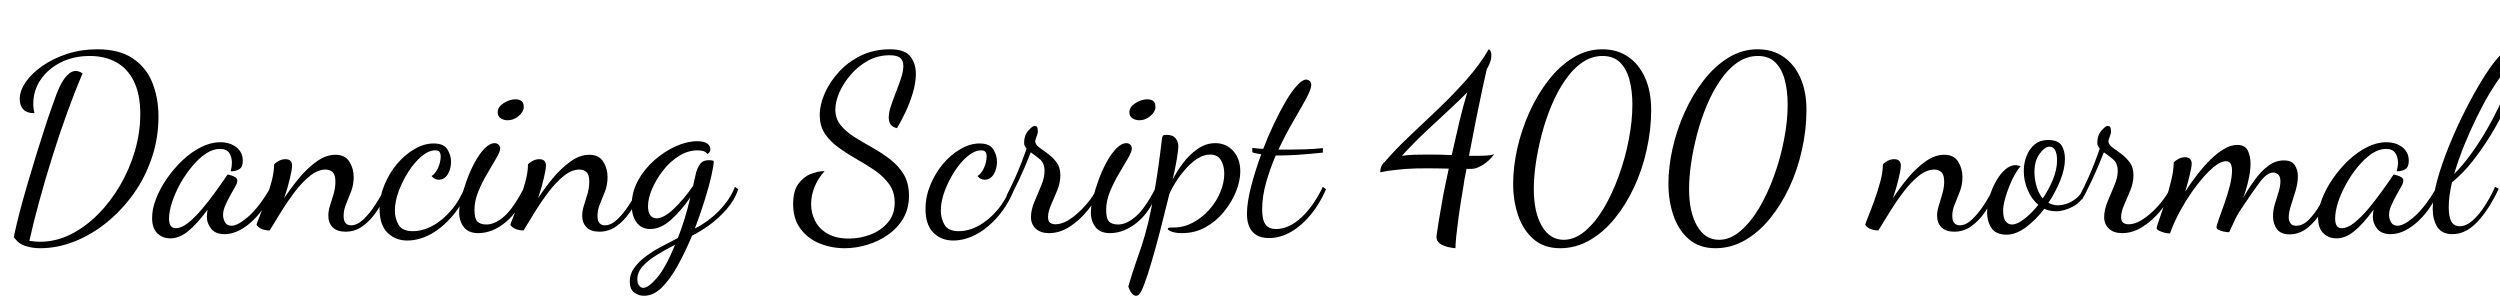 <svg xmlns="http://www.w3.org/2000/svg" xmlns:xlink="http://www.w3.org/1999/xlink" width="243.432" height="28.8"><path fill="black" d="M3.91 24.17L3.91 24.17Q3.17 24.17 2.50 23.96Q1.82 23.76 1.34 23.09L1.34 23.09Q1.58 21.94 1.93 20.60Q2.28 19.27 2.69 17.87Q3.10 16.46 3.52 15.11Q3.94 13.75 4.32 12.58Q4.70 11.40 5.02 10.51Q5.33 9.62 5.50 9.17L5.50 9.17Q5.57 8.98 5.74 8.60Q5.90 8.23 6.14 7.85Q6.38 7.46 6.70 7.19Q7.01 6.91 7.37 6.91L7.37 6.91Q7.70 6.91 8.04 7.15L8.04 7.15Q7.30 8.88 6.54 10.97Q5.78 13.06 5.09 15.28Q4.39 17.50 3.82 19.61Q3.24 21.72 2.86 23.45L2.86 23.45Q3.19 23.50 3.42 23.52Q3.65 23.54 3.89 23.54L3.89 23.54Q5.42 23.54 6.85 22.84Q8.28 22.13 9.52 20.89Q10.75 19.66 11.69 18.06Q12.62 16.46 13.14 14.68Q13.66 12.89 13.66 11.11L13.66 11.11Q13.66 9.17 13.03 7.91Q12.41 6.65 11.30 6.05Q10.20 5.45 8.74 5.45L8.74 5.45Q7.18 5.45 5.93 6.07Q4.68 6.70 3.96 7.75Q3.24 8.81 3.24 10.13L3.24 10.13Q3.24 10.42 3.28 10.63Q3.31 10.85 3.36 11.02L3.36 11.02Q2.57 11.02 2.24 10.62Q1.92 10.22 1.92 9.67L1.92 9.67Q1.92 8.83 2.51 7.98Q3.10 7.13 4.14 6.41Q5.18 5.69 6.55 5.24Q7.92 4.80 9.46 4.80L9.46 4.80Q11.62 4.80 12.92 5.68Q14.23 6.55 14.83 8.04Q15.43 9.53 15.43 11.38L15.43 11.38Q15.43 13.46 14.78 15.37Q14.14 17.28 13.00 18.88Q11.86 20.47 10.39 21.66Q8.93 22.85 7.26 23.51Q5.59 24.17 3.91 24.17ZM16.58 23.21L16.58 23.21Q15.84 23.21 15.32 22.72Q14.81 22.22 14.81 21.22L14.81 21.22Q14.81 20.35 15.19 19.36Q15.58 18.36 16.25 17.39Q16.92 16.42 17.77 15.61Q18.62 14.81 19.57 14.33Q20.52 13.85 21.46 13.85L21.46 13.85Q22.39 13.85 23.02 14.34Q23.64 14.83 23.64 15.65L23.64 15.65Q23.64 16.25 23.32 16.46Q22.99 16.68 22.46 16.68L22.46 16.68Q22.51 16.49 22.55 16.26Q22.58 16.03 22.58 15.84L22.58 15.84Q22.58 15.29 22.32 14.89Q22.06 14.50 21.41 14.50L21.41 14.50Q20.74 14.50 20.04 14.96Q19.34 15.43 18.70 16.21Q18.05 16.99 17.54 17.90Q17.04 18.82 16.75 19.70Q16.46 20.59 16.46 21.29L16.46 21.29Q16.46 22.22 17.11 22.22L17.11 22.22Q17.66 22.22 18.31 21.71Q18.96 21.19 19.64 20.39Q20.33 19.58 20.95 18.72Q21.58 17.86 22.06 17.14L22.06 17.14Q22.15 16.99 22.18 16.99L22.18 16.99Q22.32 17.02 22.55 17.09Q22.78 17.16 22.94 17.28Q23.11 17.40 23.11 17.59L23.11 17.59Q23.11 17.81 22.90 18.18Q22.68 18.55 22.42 19.03Q22.15 19.51 21.94 20.00Q21.72 20.50 21.72 20.93L21.72 20.93Q21.72 21.29 21.91 21.64Q22.10 21.98 22.54 21.98L22.54 21.98Q23.18 21.98 24.24 21.04Q25.30 20.09 26.38 18.19L26.38 18.19L26.62 18.43Q26.11 19.73 25.32 20.71Q24.53 21.70 23.63 22.25Q22.73 22.80 21.86 22.80L21.86 22.80Q20.98 22.80 20.56 22.27Q20.14 21.74 20.14 21.12L20.14 21.12Q20.14 20.98 20.16 20.80Q20.18 20.62 20.21 20.42L20.21 20.42Q19.18 21.82 18.32 22.51Q17.47 23.21 16.58 23.21ZM33.65 22.56L33.65 22.56Q32.81 22.56 32.39 22.13Q31.97 21.70 31.97 21.02L31.97 21.02Q31.97 20.52 32.15 19.97Q32.33 19.42 32.50 18.83Q32.66 18.24 32.66 17.69L32.66 17.69Q32.66 17.02 32.39 16.76Q32.11 16.51 31.70 16.51L31.70 16.51Q30.96 16.51 30.19 17.12Q29.42 17.74 28.70 18.68Q27.98 19.63 27.36 20.64Q26.74 21.65 26.26 22.44L26.26 22.44Q25.87 22.44 25.52 22.31Q25.18 22.18 24.98 21.91L24.98 21.91Q24.98 21.79 25.24 21.17Q25.49 20.54 25.82 19.63Q26.16 18.72 26.42 17.76Q26.69 16.80 26.69 16.01L26.69 16.01Q26.83 15.84 27.14 15.67Q27.46 15.50 27.79 15.50L27.79 15.50Q28.44 15.50 28.44 16.13L28.44 16.13Q28.44 16.51 28.22 17.41Q28.01 18.31 27.67 19.30L27.67 19.30Q28.32 18.31 29.12 17.34Q29.93 16.37 30.84 15.72Q31.75 15.07 32.66 15.07L32.66 15.07Q33.60 15.07 34.02 15.74Q34.44 16.42 34.44 17.23L34.44 17.23Q34.44 17.98 34.20 18.61Q33.96 19.25 33.71 19.84Q33.46 20.42 33.46 21.02L33.46 21.02Q33.46 21.53 33.66 21.73Q33.86 21.94 34.18 21.94L34.18 21.94Q34.78 21.94 35.38 21.37Q35.98 20.81 36.54 19.94Q37.10 19.08 37.54 18.19L37.54 18.19L37.80 18.50Q37.30 19.68 36.67 20.59Q36.05 21.50 35.30 22.03Q34.56 22.56 33.65 22.56ZM39.65 23.42L39.65 23.42Q38.50 23.42 37.73 22.66Q36.96 21.89 36.96 20.35L36.96 20.35Q36.96 19.15 37.43 18.01Q37.90 16.87 38.66 15.96Q39.43 15.05 40.37 14.51Q41.30 13.97 42.22 13.97L42.22 13.97Q43.20 13.97 43.56 14.54Q43.92 15.12 43.92 15.74L43.92 15.74Q43.92 16.44 43.60 16.97Q43.27 17.50 42.72 17.50L42.72 17.50Q42.31 17.50 42.02 17.14L42.02 17.14Q42.38 16.94 42.65 16.36Q42.91 15.77 42.91 15.24L42.91 15.24Q42.91 14.95 42.80 14.80Q42.70 14.64 42.38 14.64L42.38 14.64Q41.74 14.64 41.05 15.22Q40.37 15.79 39.78 16.70Q39.19 17.62 38.82 18.62Q38.45 19.63 38.45 20.52L38.45 20.52Q38.45 21.26 38.81 21.89Q39.17 22.51 40.20 22.51L40.20 22.51Q41.16 22.51 42.13 21.98Q43.10 21.46 43.94 20.47Q44.78 19.49 45.29 18.17L45.29 18.17L45.60 18.41Q45.05 19.85 44.09 20.99Q43.13 22.13 41.98 22.78Q40.82 23.42 39.65 23.42ZM46.56 22.70L46.56 22.70Q45.62 22.70 45.17 22.12Q44.71 21.53 44.71 20.69L44.71 20.69Q44.71 20.14 44.92 19.30Q45.12 18.46 45.46 17.53Q45.79 16.61 46.24 15.79Q46.68 14.98 47.18 14.46Q47.69 13.94 48.17 13.94L48.17 13.94Q48.38 13.94 48.54 14.08Q48.70 14.21 48.70 14.47L48.70 14.47Q48.70 14.76 48.32 15.41Q47.95 16.06 47.45 16.90Q46.94 17.74 46.57 18.66Q46.20 19.58 46.20 20.42L46.20 20.42Q46.20 21.29 46.49 21.58Q46.78 21.86 47.38 21.86L47.38 21.86Q48.19 21.86 49.12 21.05Q50.04 20.23 51.07 18.19L51.07 18.19L51.29 18.43Q50.59 20.50 49.28 21.60Q47.98 22.70 46.56 22.70ZM49.44 11.71L49.44 11.71Q49.06 11.71 48.76 11.52Q48.46 11.33 48.46 10.92L48.46 10.92Q48.46 10.42 49.04 10.04Q49.63 9.67 50.21 9.67L50.21 9.67Q50.57 9.67 50.78 9.84Q51 10.01 51 10.42L51 10.42Q51 10.87 50.51 11.29Q50.02 11.71 49.44 11.71ZM58.37 22.56L58.37 22.56Q57.53 22.56 57.11 22.13Q56.69 21.70 56.69 21.02L56.69 21.02Q56.69 20.52 56.87 19.97Q57.05 19.42 57.22 18.83Q57.38 18.24 57.38 17.69L57.38 17.69Q57.38 17.02 57.11 16.76Q56.83 16.51 56.42 16.51L56.42 16.51Q55.68 16.51 54.91 17.12Q54.14 17.74 53.42 18.68Q52.70 19.63 52.08 20.64Q51.46 21.65 50.98 22.44L50.98 22.44Q50.59 22.44 50.24 22.31Q49.90 22.18 49.70 21.91L49.70 21.91Q49.70 21.79 49.96 21.17Q50.21 20.54 50.54 19.63Q50.88 18.72 51.14 17.76Q51.41 16.80 51.41 16.01L51.41 16.01Q51.55 15.84 51.86 15.67Q52.18 15.50 52.51 15.50L52.51 15.50Q53.16 15.50 53.16 16.13L53.16 16.13Q53.16 16.51 52.94 17.41Q52.73 18.31 52.39 19.30L52.39 19.30Q53.04 18.31 53.84 17.34Q54.65 16.37 55.56 15.72Q56.47 15.07 57.38 15.07L57.38 15.07Q58.32 15.07 58.74 15.74Q59.16 16.42 59.16 17.23L59.16 17.23Q59.16 17.98 58.92 18.61Q58.68 19.25 58.43 19.84Q58.18 20.42 58.18 21.02L58.18 21.02Q58.18 21.53 58.38 21.73Q58.58 21.94 58.90 21.94L58.90 21.94Q59.50 21.94 60.10 21.37Q60.70 20.81 61.26 19.94Q61.82 19.08 62.26 18.19L62.26 18.19L62.52 18.50Q62.02 19.68 61.39 20.59Q60.77 21.50 60.02 22.03Q59.28 22.56 58.37 22.56ZM62.71 28.80L62.71 28.80Q62.18 28.80 61.75 28.48Q61.32 28.15 61.32 27.41L61.32 27.41Q61.32 26.69 61.76 26.08Q62.21 25.46 62.90 24.95Q63.60 24.43 64.43 24Q65.26 23.57 66 23.18L66 23.18Q66.34 22.34 66.64 21.37Q66.94 20.40 67.22 19.22L67.22 19.22Q66.31 20.54 65.32 21.42Q64.32 22.30 63.31 22.30L63.31 22.30Q62.45 22.30 61.98 21.65Q61.51 21 61.51 19.97L61.51 19.97Q61.51 18.72 62.12 17.59Q62.74 16.46 63.72 15.60Q64.70 14.74 65.81 14.24Q66.91 13.75 67.87 13.75L67.87 13.75Q68.57 13.75 68.87 13.98Q69.17 14.21 69.17 14.52L69.17 14.52Q69.17 14.74 69.05 14.86Q68.93 14.98 68.88 15.00L68.88 15.00Q68.76 14.81 68.52 14.72Q68.28 14.64 67.92 14.64L67.92 14.64Q66.98 14.64 66.11 15.19Q65.23 15.74 64.56 16.61Q63.89 17.47 63.49 18.40Q63.10 19.32 63.10 20.09L63.10 20.09Q63.10 20.66 63.32 20.96Q63.55 21.26 63.94 21.26L63.94 21.26Q64.63 21.26 65.60 20.34Q66.58 19.42 67.49 18.10L67.49 18.10Q67.56 17.76 67.62 17.50Q67.68 17.23 67.78 16.82L67.78 16.82Q67.85 16.49 68.12 16.04Q68.40 15.60 69 15.60L69 15.60Q69.12 15.60 69.24 15.61Q69.36 15.62 69.50 15.67L69.50 15.67Q69.50 16.06 69.28 17.08Q69.05 18.10 68.63 19.45Q68.21 20.81 67.66 22.25L67.66 22.25Q68.45 21.86 69.20 21.26Q69.96 20.66 70.58 19.88Q71.21 19.10 71.57 18.19L71.57 18.19L71.88 18.43Q71.52 19.51 70.73 20.40Q69.94 21.29 69.04 21.94Q68.14 22.58 67.39 22.94L67.39 22.94Q66.72 24.55 65.98 25.88Q65.23 27.22 64.43 28.01Q63.62 28.80 62.71 28.80ZM62.64 28.03L62.64 28.03Q63.12 28.03 63.95 27.08Q64.78 26.14 65.74 23.83L65.74 23.83Q64.78 24.31 63.95 24.83Q63.12 25.34 62.59 25.92Q62.06 26.50 62.06 27.19L62.06 27.19Q62.06 27.58 62.23 27.80Q62.40 28.03 62.64 28.03ZM82.25 24.17L82.25 24.17Q80.95 24.17 79.80 23.70Q78.65 23.23 77.94 22.27Q77.23 21.31 77.23 19.87L77.23 19.87Q77.23 18.62 77.72 17.93Q78.22 17.23 78.94 16.94Q79.66 16.66 80.30 16.66L80.30 16.66Q79.66 17.35 79.32 18.19Q78.98 19.03 78.98 19.87L78.98 19.87Q78.98 20.76 79.38 21.53Q79.78 22.30 80.59 22.76Q81.41 23.23 82.66 23.23L82.66 23.23Q83.74 23.23 84.77 22.84Q85.80 22.44 86.46 21.66Q87.12 20.88 87.12 19.73L87.12 19.73Q87.12 18.70 86.59 17.95Q86.06 17.21 85.24 16.63Q84.41 16.06 83.47 15.53Q82.54 15.00 81.71 14.41Q80.88 13.82 80.35 13.06Q79.82 12.29 79.82 11.21L79.82 11.21Q79.82 10.20 80.30 9.10Q80.78 7.99 81.68 7.01Q82.58 6.02 83.84 5.41Q85.10 4.80 86.66 4.80L86.66 4.80Q88.08 4.80 88.63 5.48Q89.18 6.17 89.18 7.20L89.18 7.20Q89.18 8.06 88.88 9.06Q88.58 10.06 88.15 10.96Q87.72 11.86 87.34 12.48L87.34 12.48Q86.90 12.38 86.72 12.11Q86.54 11.83 86.54 11.45L86.54 11.45Q86.54 10.94 86.76 10.30Q86.98 9.65 87.25 8.95Q87.53 8.26 87.74 7.60Q87.96 6.94 87.96 6.41L87.96 6.41Q87.96 5.93 87.67 5.65Q87.38 5.38 86.62 5.38L86.62 5.38Q85.49 5.38 84.53 5.90Q83.57 6.43 82.85 7.26Q82.13 8.09 81.73 9.00Q81.34 9.91 81.34 10.66L81.34 10.66Q81.34 11.54 81.85 12.18Q82.37 12.82 83.18 13.33Q84.00 13.85 84.92 14.36Q85.85 14.88 86.66 15.50Q87.48 16.13 88.00 16.98Q88.51 17.83 88.51 19.06L88.51 19.06Q88.51 20.30 87.96 21.25Q87.41 22.20 86.48 22.85Q85.56 23.50 84.46 23.83Q83.35 24.17 82.25 24.17ZM92.81 23.42L92.81 23.42Q91.66 23.42 90.89 22.66Q90.12 21.89 90.12 20.35L90.12 20.35Q90.12 19.15 90.59 18.01Q91.06 16.87 91.82 15.96Q92.59 15.05 93.53 14.51Q94.46 13.97 95.38 13.97L95.38 13.97Q96.36 13.97 96.72 14.54Q97.08 15.12 97.08 15.74L97.08 15.74Q97.08 16.44 96.76 16.97Q96.43 17.50 95.88 17.50L95.88 17.50Q95.47 17.50 95.18 17.14L95.18 17.14Q95.54 16.94 95.81 16.36Q96.07 15.77 96.07 15.24L96.07 15.24Q96.07 14.95 95.96 14.80Q95.86 14.64 95.54 14.64L95.54 14.64Q94.90 14.64 94.21 15.22Q93.53 15.79 92.94 16.70Q92.35 17.62 91.98 18.62Q91.61 19.63 91.61 20.52L91.61 20.52Q91.61 21.26 91.97 21.89Q92.33 22.51 93.36 22.51L93.36 22.51Q94.32 22.51 95.29 21.98Q96.26 21.46 97.10 20.47Q97.94 19.49 98.45 18.17L98.45 18.17L98.76 18.41Q98.21 19.85 97.25 20.99Q96.29 22.13 95.14 22.78Q93.98 23.42 92.81 23.42ZM102.14 22.70L102.14 22.70Q101.33 22.70 100.86 22.27Q100.39 21.84 100.39 21.14L100.39 21.14Q100.39 20.42 100.73 19.63Q101.06 18.84 101.39 18.06Q101.71 17.28 101.71 16.66L101.71 16.66Q101.71 15.89 101.27 15.52Q100.82 15.14 100.37 14.83L100.37 14.83Q99.82 16.25 99.22 17.52Q98.62 18.79 98.23 19.44L98.23 19.44L98.02 19.03Q98.35 18.41 98.89 17.21Q99.43 16.01 99.96 14.47L99.96 14.47Q99.72 14.23 99.72 13.90L99.72 13.90Q99.72 13.18 100.13 12.72Q100.54 12.26 100.73 12.26L100.73 12.26Q100.99 12.26 101.03 12.49Q101.06 12.72 101.06 12.84L101.06 12.84Q101.06 12.96 100.93 13.31Q100.80 13.66 100.80 13.73L100.80 13.73Q100.80 14.06 101.17 14.34Q101.54 14.62 102.02 14.96Q102.50 15.31 102.88 15.80Q103.25 16.30 103.25 17.06L103.25 17.06Q103.25 17.78 102.95 18.53Q102.65 19.27 102.35 19.94Q102.05 20.62 102.05 21.12L102.05 21.12Q102.05 21.55 102.26 21.70Q102.48 21.84 102.77 21.84L102.77 21.84Q103.34 21.84 103.96 21.48Q104.57 21.12 105.14 20.57Q105.72 20.02 106.18 19.40Q106.63 18.79 106.85 18.26L106.85 18.26L107.16 18.50Q106.70 19.51 105.91 20.48Q105.12 21.46 104.15 22.08Q103.18 22.70 102.14 22.70ZM108.07 22.70L108.07 22.70Q107.14 22.70 106.68 22.12Q106.22 21.53 106.22 20.69L106.22 20.69Q106.22 20.14 106.43 19.30Q106.63 18.46 106.97 17.53Q107.30 16.61 107.75 15.79Q108.19 14.98 108.70 14.46Q109.20 13.94 109.68 13.94L109.68 13.94Q109.90 13.94 110.05 14.08Q110.21 14.21 110.21 14.47L110.21 14.47Q110.21 14.76 109.84 15.41Q109.46 16.06 108.96 16.90Q108.46 17.74 108.08 18.66Q107.71 19.58 107.71 20.42L107.71 20.42Q107.71 21.29 108 21.58Q108.29 21.86 108.89 21.86L108.89 21.86Q109.70 21.86 110.63 21.05Q111.55 20.23 112.58 18.19L112.58 18.19L112.80 18.43Q112.10 20.50 110.80 21.60Q109.49 22.70 108.07 22.70ZM110.95 11.71L110.95 11.71Q110.57 11.71 110.27 11.52Q109.97 11.33 109.97 10.92L109.97 10.92Q109.97 10.42 110.56 10.04Q111.14 9.67 111.72 9.67L111.72 9.67Q112.08 9.67 112.30 9.84Q112.51 10.01 112.51 10.42L112.51 10.42Q112.51 10.87 112.02 11.29Q111.53 11.71 110.95 11.71ZM110.62 28.80L110.62 28.80Q110.42 28.80 110.24 28.60Q110.06 28.39 109.97 28.16Q109.87 27.94 109.87 27.89L109.87 27.89Q110.21 26.71 110.53 25.79Q110.86 24.86 111.18 23.89Q111.50 22.92 111.82 21.61Q112.13 20.30 112.46 18.36Q112.80 16.42 113.14 13.54L113.14 13.54Q113.16 13.32 113.23 13.22Q113.30 13.13 113.59 13.13L113.59 13.13Q114.22 13.13 114.48 13.48Q114.74 13.82 114.74 14.23L114.74 14.23Q114.74 14.57 114.60 15.43Q114.46 16.30 114.19 17.47L114.19 17.47Q114.60 16.68 115.21 15.86Q115.82 15.05 116.62 14.50Q117.41 13.94 118.34 13.94L118.34 13.94Q119.40 13.94 120.08 14.70Q120.77 15.46 120.77 16.68L120.77 16.68Q120.77 17.62 120.35 18.66Q119.93 19.70 119.17 20.63Q118.42 21.55 117.38 22.13Q116.35 22.70 115.10 22.70L115.10 22.70Q114.48 22.70 114.10 22.56Q113.71 22.42 113.71 22.27L113.71 22.27Q113.71 22.18 113.89 22.16Q114.07 22.15 114.31 22.15L114.31 22.15Q115.27 22.15 116.15 21.68Q117.02 21.22 117.72 20.45Q118.42 19.68 118.81 18.74Q119.21 17.81 119.21 16.90L119.21 16.90Q119.21 16.13 118.88 15.59Q118.56 15.05 117.84 15.05L117.84 15.05Q117.22 15.05 116.60 15.44Q115.99 15.84 115.45 16.45Q114.91 17.06 114.49 17.72Q114.07 18.38 113.86 18.91L113.86 18.91Q113.42 20.71 112.99 22.38Q112.56 24.05 112.16 25.40Q111.77 26.76 111.44 27.62Q111.12 28.49 110.90 28.68L110.90 28.68Q110.78 28.80 110.62 28.80ZM123.55 23.18L123.55 23.18Q122.52 23.18 121.97 22.58Q121.42 21.98 121.42 20.81L121.42 20.81Q121.42 19.75 121.81 18.20Q122.21 16.66 122.81 15.02L122.81 15.02Q122.57 14.98 122.35 14.94Q122.14 14.90 121.94 14.83L121.94 14.83L121.94 14.40Q122.14 14.42 122.40 14.45Q122.66 14.47 123 14.50L123 14.50Q123.50 13.20 124.08 11.99Q124.66 10.78 125.22 9.83Q125.78 8.88 126.30 8.32Q126.82 7.75 127.18 7.75L127.18 7.75Q127.37 7.75 127.52 7.88Q127.68 8.02 127.68 8.28L127.68 8.28Q127.68 8.69 127.18 9.61Q126.67 10.54 125.93 11.81Q125.18 13.08 124.49 14.57L124.49 14.57Q124.70 14.57 124.93 14.57Q125.16 14.57 125.38 14.57L125.38 14.57Q126.17 14.57 127.04 14.54Q127.92 14.52 128.81 14.42L128.81 14.42L128.81 14.86Q127.49 15.00 126.44 15.07Q125.40 15.14 124.58 15.14L124.58 15.14Q124.49 15.14 124.40 15.14Q124.32 15.14 124.22 15.14L124.22 15.14Q123.67 16.42 123.29 17.76Q122.90 19.10 122.90 20.38L122.90 20.38Q122.90 21.41 123.22 21.85Q123.53 22.30 124.25 22.30L124.25 22.30Q125.50 22.30 126.70 21.19Q127.90 20.09 128.81 18.19L128.81 18.19L129.12 18.43Q128.54 19.78 127.67 20.86Q126.79 21.94 125.74 22.56Q124.68 23.18 123.55 23.18ZM141.72 24.17L141.72 24.17Q140.90 24.10 140.39 23.83Q139.87 23.57 139.87 23.04L139.87 23.04Q139.87 23.04 139.92 22.68Q139.97 22.32 140.11 21.43Q140.26 20.54 140.54 18.96L140.54 18.96Q140.57 18.82 140.71 18.12Q140.86 17.42 141.07 16.42L141.07 16.42Q140.54 16.42 140.02 16.40Q139.49 16.39 139.08 16.39L139.08 16.39Q138.46 16.39 137.90 16.40Q137.35 16.42 136.86 16.45Q136.37 16.49 135.94 16.54Q135.50 16.58 135.12 16.64Q134.74 16.70 134.40 16.78L134.40 16.78Q134.40 16.44 134.51 16.19Q134.62 15.94 134.83 15.77L134.83 15.77Q135.79 14.64 137.16 13.34Q138.53 12.05 140.02 10.63Q141.50 9.22 142.81 7.74Q144.12 6.26 144.96 4.80L144.96 4.80Q145.06 4.82 145.14 4.98Q145.22 5.14 145.22 5.42L145.22 5.42Q145.22 5.98 144.77 6.74L144.77 6.74Q144.65 7.30 144.37 8.53Q144.10 9.77 143.76 11.47Q143.42 13.18 143.04 15.17L143.04 15.17Q143.28 15.17 143.53 15.17Q143.78 15.17 144.05 15.17L144.05 15.17Q144.50 15.17 144.84 15.14Q145.18 15.12 145.49 15.02L145.49 15.02Q145.03 15.65 144.41 16.04Q143.78 16.44 143.33 16.44L143.33 16.44Q143.21 16.44 143.06 16.44Q142.92 16.44 142.80 16.44L142.80 16.44Q142.73 16.80 142.66 17.16Q142.58 17.52 142.54 17.88L142.54 17.88Q142.44 18.43 142.30 19.33Q142.15 20.23 142.02 21.20Q141.89 22.18 141.80 22.99Q141.72 23.81 141.72 24.17ZM136.51 15.17L136.51 15.17Q137.04 15.10 137.65 15.07Q138.26 15.05 138.94 15.05L138.94 15.05Q139.63 15.05 140.23 15.06Q140.83 15.07 141.36 15.10L141.36 15.10Q141.70 13.56 142.09 11.90Q142.49 10.25 142.87 9.00L142.87 9.00Q141.98 9.89 140.95 10.84Q139.92 11.78 138.94 12.71Q137.95 13.63 137.16 14.47L137.16 14.47Q136.97 14.66 136.81 14.84Q136.66 15.02 136.51 15.17ZM151.92 24.17L151.92 24.17Q150.34 24.17 149.33 23.29Q148.32 22.42 147.83 20.99Q147.34 19.56 147.34 17.90L147.34 17.90Q147.34 16.27 147.74 14.46Q148.15 12.65 148.92 10.93Q149.69 9.22 150.76 7.84Q151.82 6.46 153.16 5.63Q154.49 4.80 156.02 4.80L156.02 4.80Q157.49 4.80 158.54 5.53Q159.60 6.26 160.19 7.58Q160.78 8.90 160.78 10.70L160.78 10.70Q160.78 12.65 160.34 14.59Q159.91 16.54 159.11 18.25Q158.30 19.97 157.21 21.30Q156.12 22.63 154.78 23.40Q153.43 24.17 151.92 24.17ZM152.26 23.35L152.26 23.35Q153.34 23.35 154.33 22.51Q155.33 21.67 156.17 20.26Q157.01 18.84 157.63 17.11Q158.26 15.38 158.60 13.58Q158.95 11.78 158.95 10.20L158.95 10.20Q158.95 8.83 158.66 7.76Q158.38 6.70 157.74 6.07Q157.10 5.45 156.05 5.45L156.05 5.45Q154.97 5.45 154.04 6.10Q153.12 6.74 152.38 7.84Q151.63 8.93 151.07 10.28Q150.50 11.64 150.12 13.10Q149.74 14.57 149.54 15.94Q149.35 17.30 149.35 18.41L149.35 18.41Q149.35 20.64 150.13 22.00Q150.91 23.35 152.26 23.35ZM167.04 24.17L167.04 24.17Q165.46 24.17 164.45 23.29Q163.44 22.42 162.95 20.99Q162.46 19.56 162.46 17.90L162.46 17.90Q162.46 16.27 162.86 14.46Q163.27 12.65 164.04 10.93Q164.81 9.22 165.88 7.84Q166.94 6.46 168.28 5.63Q169.61 4.80 171.14 4.80L171.14 4.80Q172.61 4.80 173.66 5.53Q174.72 6.26 175.31 7.58Q175.90 8.90 175.90 10.70L175.90 10.70Q175.90 12.65 175.46 14.59Q175.03 16.54 174.23 18.25Q173.42 19.97 172.33 21.30Q171.24 22.63 169.90 23.40Q168.55 24.17 167.04 24.17ZM167.38 23.35L167.38 23.35Q168.46 23.35 169.45 22.51Q170.45 21.67 171.29 20.26Q172.13 18.84 172.75 17.11Q173.38 15.38 173.72 13.58Q174.07 11.78 174.07 10.20L174.07 10.20Q174.07 8.83 173.78 7.76Q173.50 6.70 172.86 6.07Q172.22 5.45 171.17 5.45L171.17 5.45Q170.09 5.45 169.16 6.10Q168.24 6.74 167.50 7.84Q166.75 8.93 166.19 10.28Q165.62 11.64 165.24 13.10Q164.86 14.57 164.66 15.94Q164.47 17.30 164.47 18.41L164.47 18.41Q164.47 20.64 165.25 22.00Q166.03 23.35 167.38 23.35ZM190.30 22.56L190.30 22.56Q189.46 22.56 189.04 22.13Q188.62 21.70 188.62 21.02L188.62 21.02Q188.62 20.52 188.80 19.97Q188.98 19.42 189.14 18.83Q189.31 18.24 189.31 17.69L189.31 17.69Q189.31 17.02 189.04 16.76Q188.76 16.51 188.35 16.51L188.35 16.51Q187.61 16.51 186.84 17.12Q186.07 17.74 185.35 18.68Q184.63 19.63 184.01 20.64Q183.38 21.65 182.90 22.44L182.90 22.44Q182.52 22.44 182.17 22.31Q181.82 22.18 181.63 21.91L181.63 21.91Q181.63 21.79 181.88 21.17Q182.14 20.54 182.47 19.63Q182.81 18.72 183.07 17.76Q183.34 16.80 183.34 16.01L183.34 16.01Q183.48 15.84 183.79 15.67Q184.10 15.50 184.44 15.50L184.44 15.50Q185.09 15.50 185.09 16.13L185.09 16.13Q185.09 16.51 184.87 17.41Q184.66 18.31 184.32 19.30L184.32 19.30Q184.97 18.31 185.77 17.34Q186.58 16.37 187.49 15.72Q188.40 15.07 189.31 15.07L189.31 15.07Q190.25 15.07 190.67 15.74Q191.09 16.42 191.09 17.23L191.09 17.23Q191.09 17.98 190.85 18.61Q190.61 19.25 190.36 19.84Q190.10 20.42 190.10 21.02L190.10 21.02Q190.10 21.53 190.31 21.73Q190.51 21.94 190.82 21.94L190.82 21.94Q191.42 21.94 192.02 21.37Q192.62 20.81 193.19 19.94Q193.75 19.08 194.18 18.19L194.18 18.19L194.45 18.50Q193.94 19.68 193.32 20.59Q192.70 21.50 191.95 22.03Q191.21 22.56 190.30 22.56ZM195.38 22.85L195.38 22.85Q194.35 22.85 193.92 22.21Q193.49 21.58 193.49 20.66L193.49 20.66Q193.49 19.92 193.73 19.13Q193.97 18.34 194.36 17.64Q194.76 16.94 195.25 16.51Q195.74 16.08 196.25 16.08L196.25 16.08Q196.37 16.08 196.50 16.12Q196.63 16.15 196.75 16.20L196.75 16.20Q196.54 16.39 196.24 16.91Q195.94 17.42 195.67 18.08Q195.41 18.74 195.23 19.39Q195.05 20.04 195.05 20.50L195.05 20.50Q195.05 21.22 195.29 21.54Q195.53 21.86 195.91 21.86L195.91 21.86Q196.42 21.86 197.11 21.32Q197.81 20.78 198.48 19.94L198.48 19.94Q197.81 19.39 197.44 18.49Q197.06 17.59 197.06 16.66L197.06 16.66Q197.06 15.86 197.34 15.17Q197.62 14.47 198.14 14.05Q198.67 13.63 199.42 13.63L199.42 13.63Q200.40 13.63 200.74 14.16Q201.07 14.69 201.07 15.48L201.07 15.48Q201.07 16.42 200.62 17.56Q200.16 18.70 199.46 19.75L199.46 19.75Q199.90 19.99 200.38 19.99L200.38 19.99Q200.76 19.99 201.24 19.84Q201.72 19.68 202.19 19.30Q202.66 18.91 202.94 18.26L202.94 18.26L203.23 18.50Q202.75 19.63 201.88 20.10Q201.00 20.57 200.21 20.57L200.21 20.57Q199.90 20.57 199.61 20.51Q199.32 20.45 199.06 20.33L199.06 20.33Q198.24 21.41 197.27 22.13Q196.30 22.85 195.38 22.85ZM198.91 19.32L198.91 19.32Q199.51 18.43 199.91 17.46Q200.30 16.49 200.30 15.62L200.30 15.62Q200.30 14.93 200.10 14.60Q199.90 14.28 199.58 14.28L199.58 14.28Q199.10 14.28 198.60 14.98Q198.10 15.67 198.10 16.73L198.10 16.73Q198.10 17.42 198.30 18.13Q198.50 18.84 198.91 19.32ZM206.64 22.70L206.64 22.70Q205.82 22.70 205.36 22.27Q204.89 21.84 204.89 21.14L204.89 21.14Q204.89 20.42 205.22 19.63Q205.56 18.84 205.88 18.06Q206.21 17.28 206.21 16.66L206.21 16.66Q206.21 15.89 205.76 15.52Q205.32 15.14 204.86 14.83L204.86 14.83Q204.31 16.25 203.71 17.52Q203.11 18.79 202.73 19.44L202.73 19.44L202.51 19.03Q202.85 18.41 203.39 17.21Q203.93 16.01 204.46 14.47L204.46 14.47Q204.22 14.23 204.22 13.90L204.22 13.90Q204.22 13.18 204.62 12.72Q205.03 12.26 205.22 12.26L205.22 12.26Q205.49 12.26 205.52 12.49Q205.56 12.72 205.56 12.84L205.56 12.84Q205.56 12.96 205.43 13.31Q205.30 13.66 205.30 13.73L205.30 13.73Q205.30 14.06 205.67 14.34Q206.04 14.62 206.52 14.96Q207.00 15.31 207.37 15.80Q207.74 16.30 207.74 17.06L207.74 17.06Q207.74 17.78 207.44 18.53Q207.14 19.27 206.84 19.94Q206.54 20.62 206.54 21.12L206.54 21.12Q206.54 21.55 206.76 21.70Q206.98 21.84 207.26 21.84L207.26 21.84Q207.84 21.84 208.45 21.48Q209.06 21.12 209.64 20.57Q210.22 20.02 210.67 19.40Q211.13 18.79 211.34 18.26L211.34 18.26L211.66 18.50Q211.20 19.51 210.41 20.48Q209.62 21.46 208.64 22.08Q207.67 22.70 206.64 22.70ZM222.94 22.82L222.94 22.82Q222.10 22.82 221.71 22.31Q221.33 21.79 221.33 21.07L221.33 21.07Q221.33 20.47 221.51 19.87Q221.69 19.27 221.87 18.70Q222.05 18.12 222.05 17.66L222.05 17.66Q222.05 17.18 221.83 16.99Q221.62 16.80 221.35 16.80L221.35 16.80Q220.75 16.80 220.04 17.74Q219.34 18.67 218.21 20.38L218.21 20.38Q217.82 20.95 217.56 21.54Q217.30 22.13 217.06 22.61L217.06 22.61Q216.86 22.61 216.58 22.56Q216.29 22.51 216.06 22.40Q215.83 22.30 215.83 22.13L215.83 22.13Q215.83 21.96 216.06 21.32Q216.29 20.69 216.59 19.84Q216.89 18.98 217.12 18.11Q217.34 17.23 217.34 16.61L217.34 16.61Q217.34 16.20 217.21 15.95Q217.08 15.70 216.74 15.70L216.74 15.70Q216.22 15.70 215.47 16.33Q214.73 16.97 213.94 18Q213.14 19.03 212.44 20.27Q211.73 21.50 211.30 22.73L211.30 22.73Q211.08 22.73 210.77 22.66Q210.46 22.58 210.23 22.46Q210.00 22.34 210.00 22.22L210.00 22.22Q210.00 22.08 210.25 21.37Q210.50 20.66 210.83 19.67Q211.15 18.67 211.40 17.64Q211.66 16.61 211.66 15.82L211.66 15.82Q211.80 15.65 212.11 15.48Q212.42 15.31 212.76 15.31L212.76 15.31Q213.10 15.31 213.25 15.48Q213.41 15.65 213.41 15.94L213.41 15.94Q213.41 16.25 213.23 17.00Q213.05 17.76 212.78 18.67L212.78 18.67Q213.26 17.90 213.88 17.10Q214.49 16.30 215.16 15.62Q215.83 14.95 216.52 14.53Q217.20 14.11 217.85 14.11L217.85 14.11Q218.59 14.11 218.87 14.65Q219.14 15.19 219.14 15.94L219.14 15.94Q219.14 16.54 219.01 17.20Q218.88 17.86 218.71 18.42Q218.54 18.98 218.40 19.32L218.40 19.32Q218.90 18.41 219.52 17.56Q220.13 16.70 220.85 16.16Q221.57 15.62 222.38 15.62L222.38 15.62Q223.15 15.62 223.45 16.08Q223.75 16.54 223.75 17.16L223.75 17.16Q223.75 17.78 223.54 18.53Q223.32 19.27 223.09 19.97Q222.86 20.66 222.86 21.17L222.86 21.17Q222.86 21.48 223.02 21.73Q223.18 21.98 223.58 21.98L223.58 21.98Q224.26 21.98 224.84 21.37Q225.43 20.76 225.94 19.88Q226.44 19.01 226.80 18.19L226.80 18.19L227.09 18.53Q226.70 19.54 226.10 20.53Q225.50 21.53 224.70 22.18Q223.90 22.82 222.94 22.82ZM227.50 23.21L227.50 23.21Q226.75 23.21 226.24 22.72Q225.72 22.22 225.72 21.22L225.72 21.22Q225.72 20.35 226.10 19.36Q226.49 18.36 227.16 17.39Q227.83 16.42 228.68 15.61Q229.54 14.81 230.48 14.33Q231.43 13.85 232.37 13.85L232.37 13.85Q233.30 13.85 233.93 14.34Q234.55 14.83 234.55 15.65L234.55 15.65Q234.55 16.25 234.23 16.46Q233.90 16.68 233.38 16.68L233.38 16.68Q233.42 16.49 233.46 16.26Q233.50 16.03 233.50 15.84L233.50 15.84Q233.50 15.29 233.23 14.89Q232.97 14.50 232.32 14.50L232.32 14.50Q231.65 14.50 230.95 14.96Q230.26 15.43 229.61 16.21Q228.96 16.99 228.46 17.90Q227.95 18.82 227.66 19.70Q227.38 20.59 227.38 21.29L227.38 21.29Q227.38 22.22 228.02 22.22L228.02 22.22Q228.58 22.22 229.22 21.71Q229.87 21.19 230.56 20.39Q231.24 19.58 231.86 18.72Q232.49 17.86 232.97 17.14L232.97 17.14Q233.06 16.99 233.09 16.99L233.09 16.99Q233.23 17.02 233.46 17.09Q233.69 17.16 233.86 17.28Q234.02 17.40 234.02 17.59L234.02 17.59Q234.02 17.81 233.81 18.18Q233.59 18.55 233.33 19.03Q233.06 19.51 232.85 20.00Q232.63 20.50 232.63 20.93L232.63 20.93Q232.63 21.29 232.82 21.64Q233.02 21.98 233.45 21.98L233.45 21.98Q234.10 21.98 235.15 21.04Q236.21 20.09 237.29 18.19L237.29 18.19L237.53 18.43Q237.02 19.73 236.23 20.71Q235.44 21.70 234.54 22.25Q233.64 22.80 232.78 22.80L232.78 22.80Q231.89 22.80 231.47 22.27Q231.05 21.74 231.05 21.12L231.05 21.12Q231.05 20.98 231.07 20.80Q231.10 20.62 231.12 20.42L231.12 20.42Q230.09 21.82 229.24 22.51Q228.38 23.21 227.50 23.21ZM238.80 22.80L238.80 22.80Q237.77 22.80 237.32 22.09Q236.88 21.38 236.88 20.33L236.88 20.33Q236.88 19.18 237.31 17.59Q237.74 16.01 238.45 14.26Q239.16 12.50 240.00 10.84Q240.84 9.17 241.68 7.80Q242.52 6.43 243.23 5.62Q243.94 4.80 244.34 4.80L244.34 4.80Q244.61 4.80 244.78 5.10Q244.94 5.40 245.04 5.82Q245.14 6.24 245.14 6.58L245.14 6.58Q245.14 7.22 244.81 8.27Q244.49 9.31 243.90 10.60Q243.31 11.88 242.51 13.19Q241.70 14.50 240.76 15.70Q239.81 16.90 238.75 17.76L238.75 17.76Q238.61 18.41 238.52 19.02Q238.44 19.63 238.44 20.18L238.44 20.18Q238.44 21.12 238.70 21.58Q238.97 22.03 239.50 22.03L239.50 22.03Q240.14 22.03 240.78 21.46Q241.42 20.88 241.98 20.00Q242.54 19.13 242.95 18.19L242.95 18.19L243.31 18.38Q242.35 20.42 241.22 21.61Q240.10 22.80 238.80 22.80ZM238.97 16.94L238.97 16.94Q239.81 16.10 240.60 15.01Q241.39 13.92 242.08 12.74Q242.76 11.57 243.29 10.46Q243.82 9.36 244.10 8.48Q244.39 7.61 244.39 7.13L244.39 7.13Q244.39 6.89 244.33 6.82Q244.27 6.74 244.22 6.74L244.22 6.74Q244.03 6.74 243.56 7.36Q243.10 7.97 242.47 9.00Q241.85 10.03 241.20 11.35Q240.55 12.67 239.96 14.11Q239.38 15.55 238.97 16.94Z"/></svg>